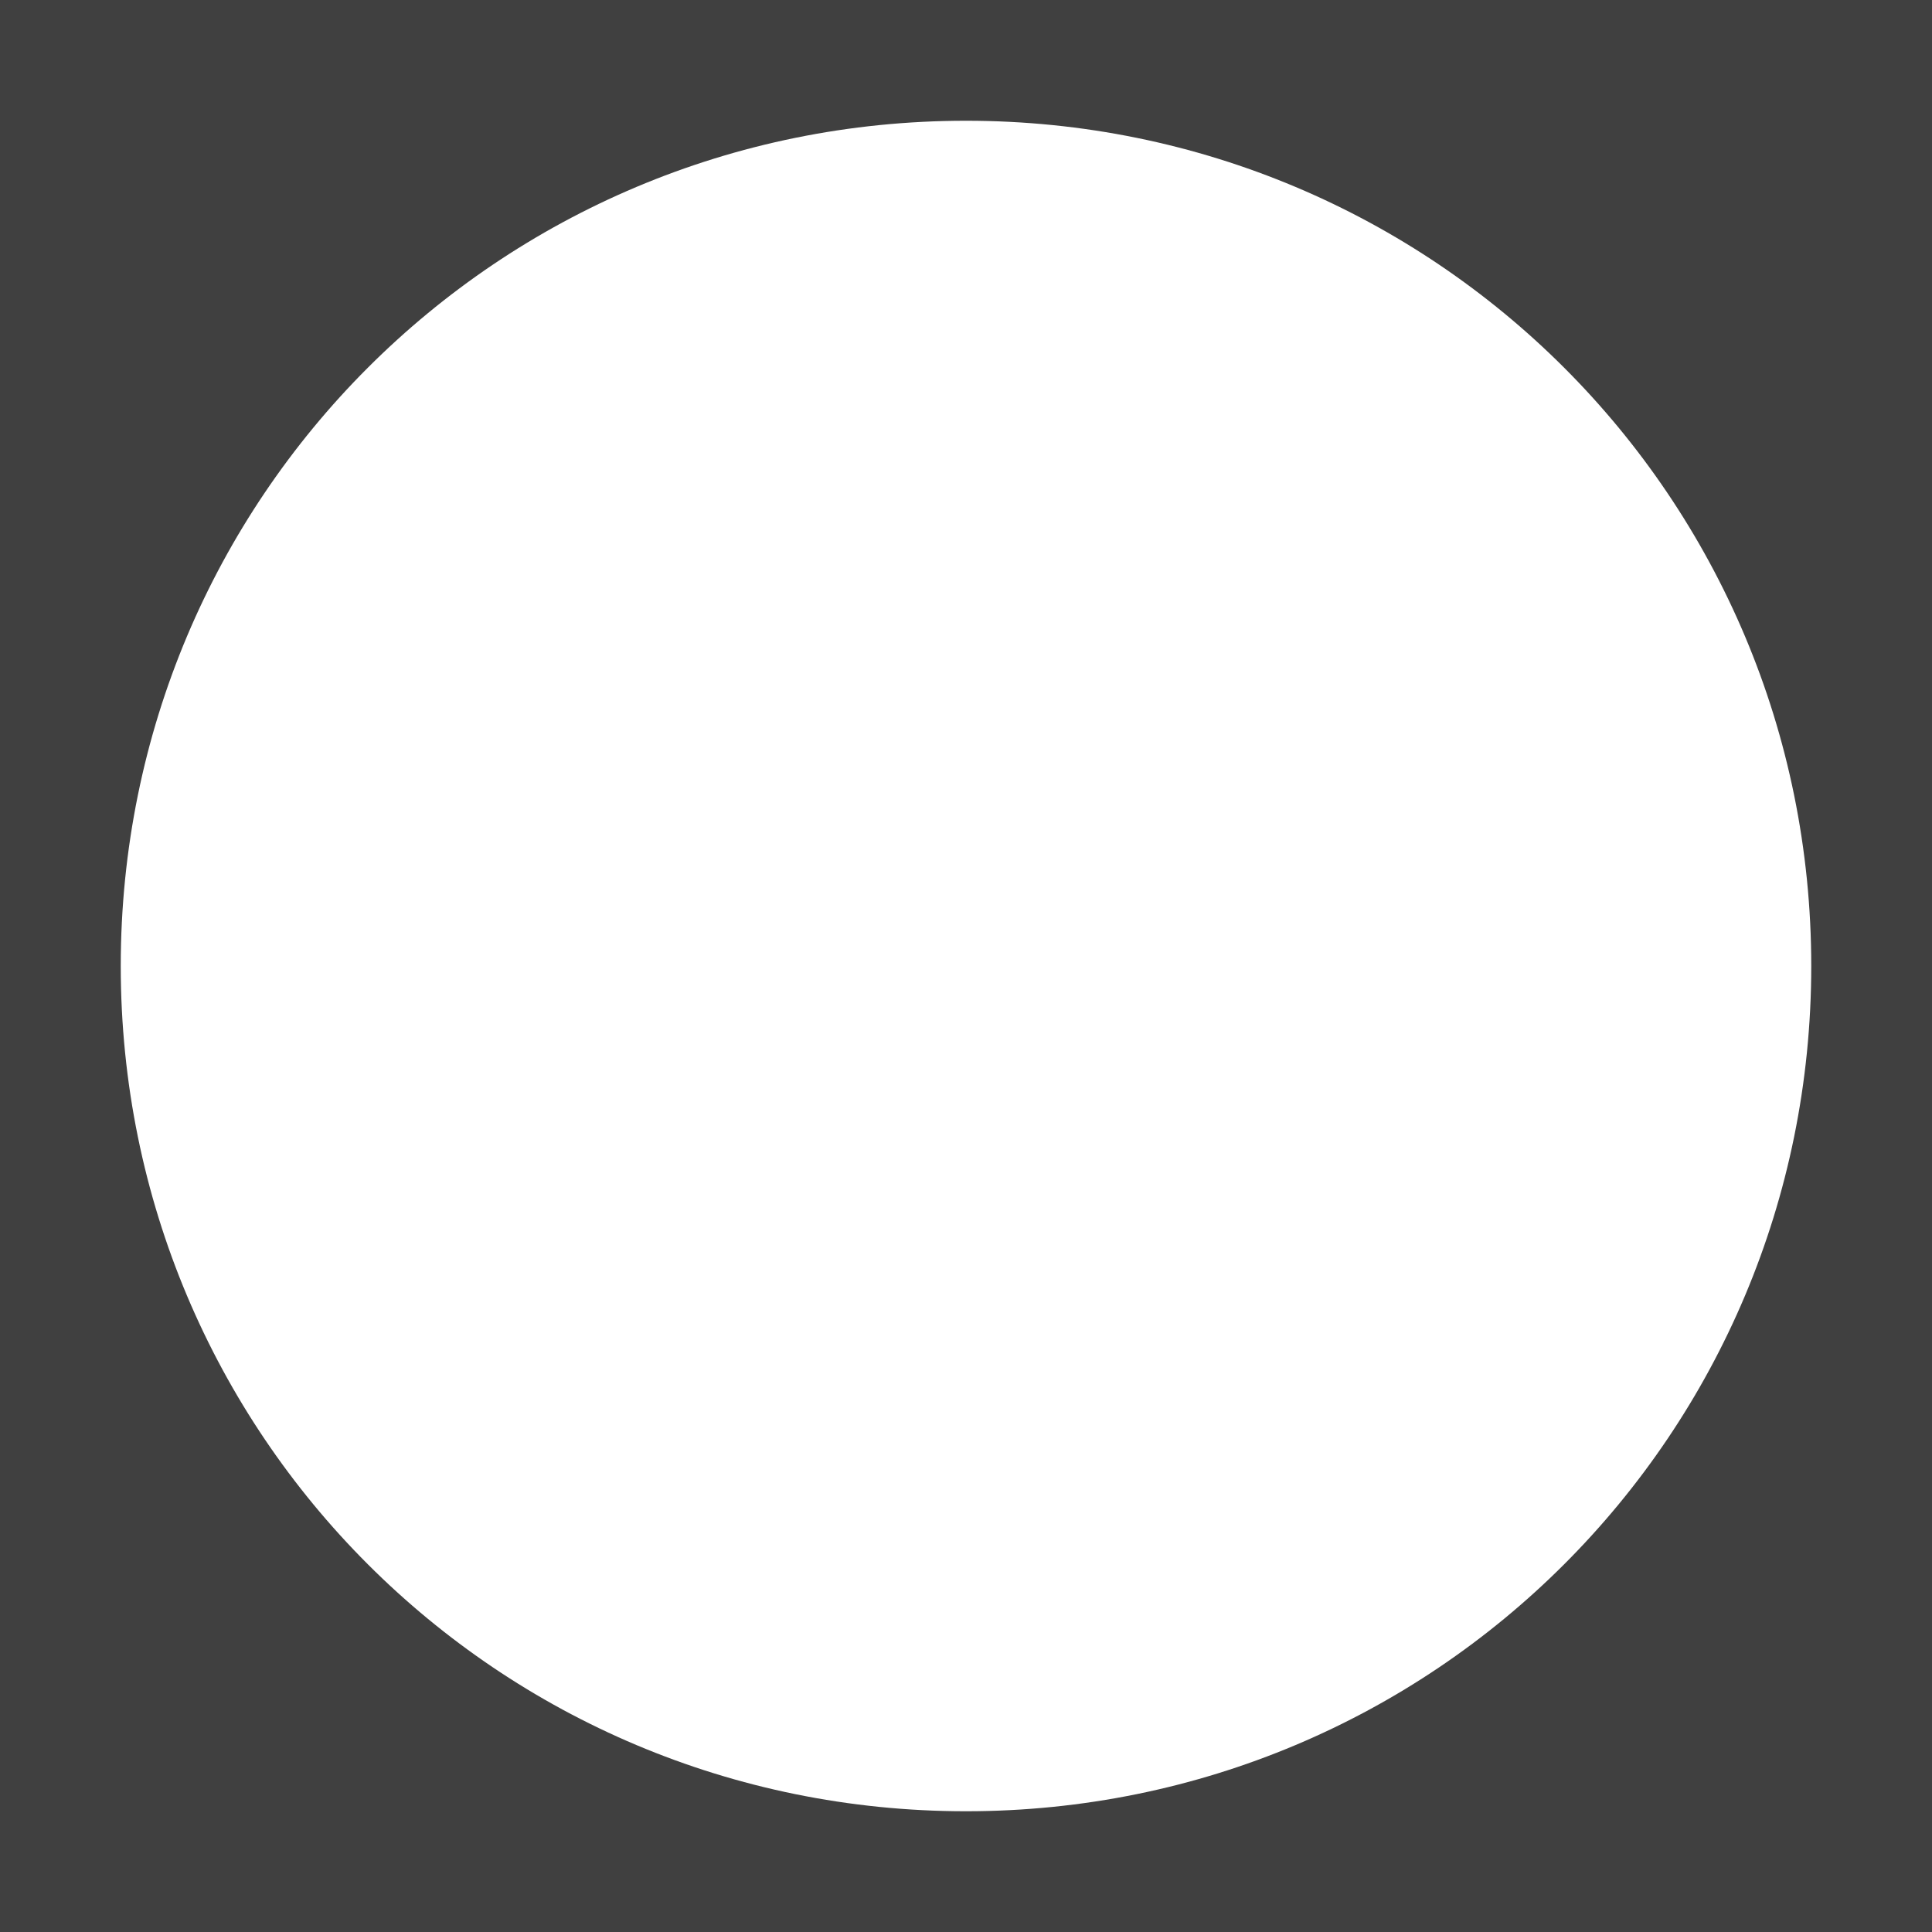 <svg height="30" viewBox="0 0 256 256" width="30" xmlns="http://www.w3.org/2000/svg">
	<path d="m0 0v256h256v-256zm128 16c62.048 0 112 49.952 112 112s-49.952 112-112 112-112-49.952-112-112 49.952-112 112-112z" fill="#404040"/>
</svg>